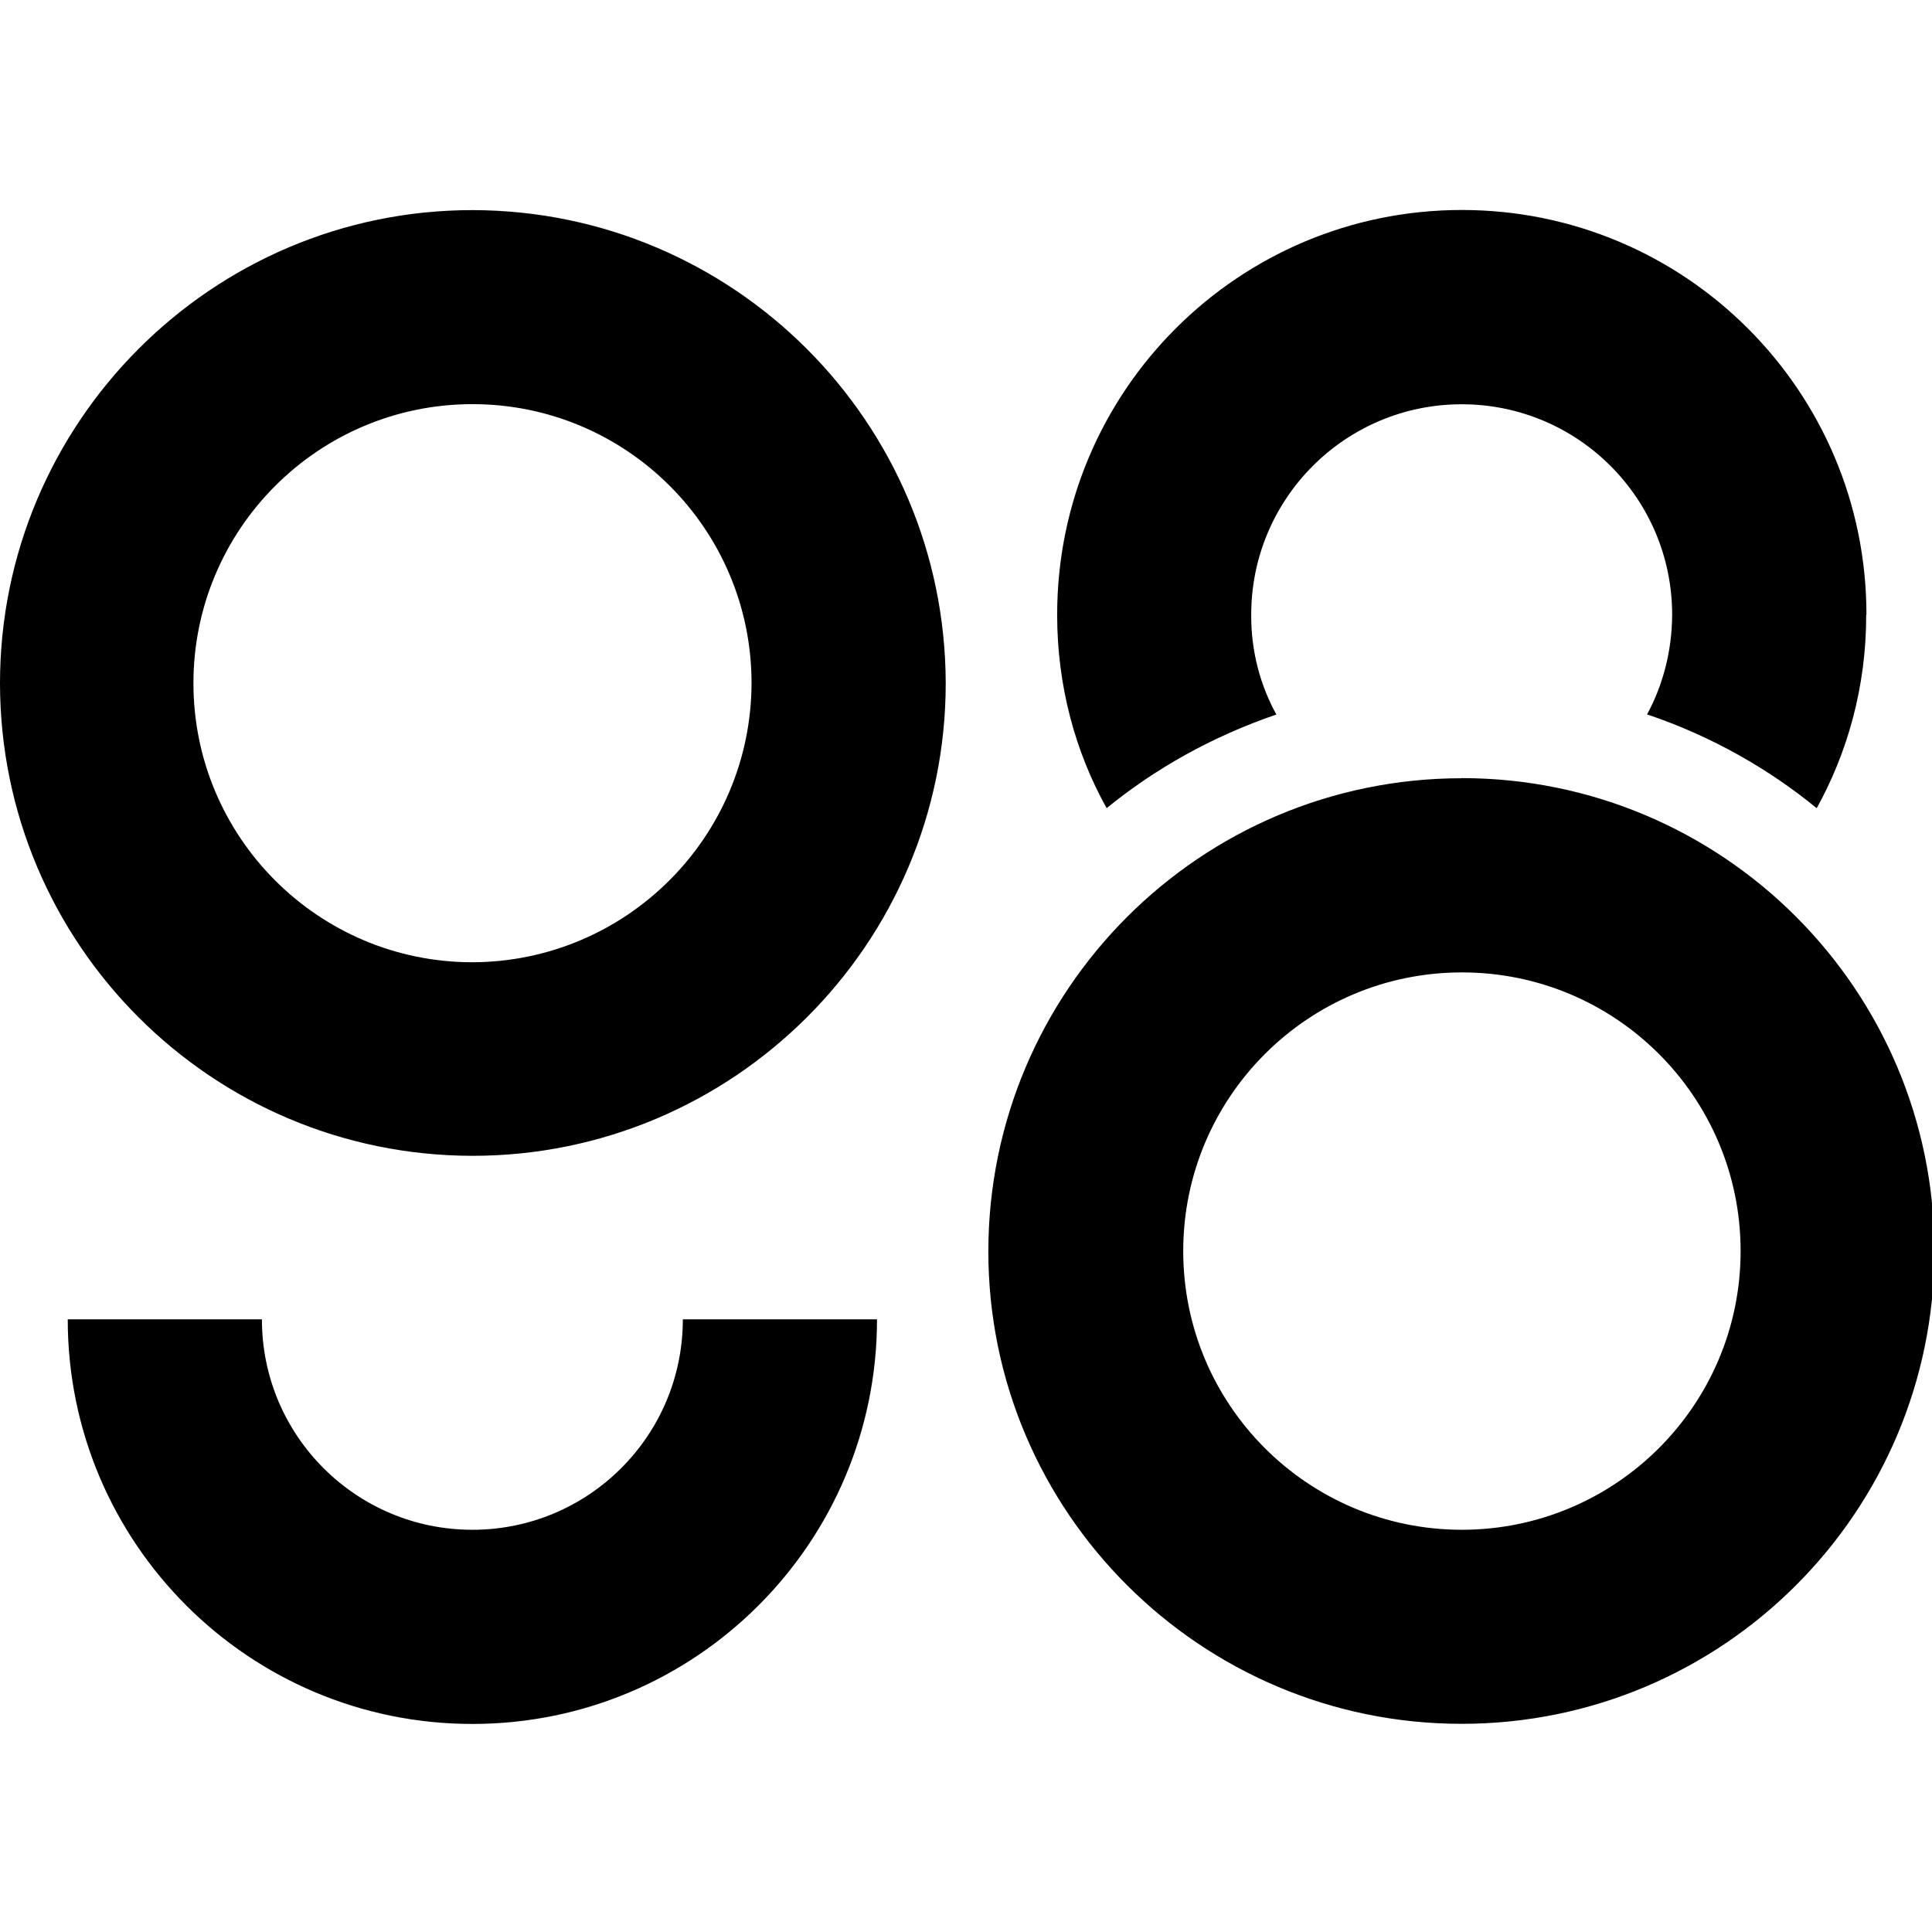 <!-- Generated by IcoMoon.io -->
<svg version="1.1" xmlns="http://www.w3.org/2000/svg" width="16" height="16" viewBox="0 0 16 16">
<title>app_c98Exchange</title>
<path d="M12.104 6.445c-2.163 0.002-3.917 1.755-3.919 3.918v0c0 2.159 1.76 3.913 3.919 3.913 2.163 0 3.916-1.753 3.916-3.916s-1.753-3.916-3.916-3.916v0zM12.104 12.669c-1.273-0.002-2.305-1.034-2.305-2.308s1.033-2.308 2.308-2.308 2.308 1.033 2.308 2.308c0 0.001 0 0.002 0 0.003v-0c-0.002 1.274-1.036 2.305-2.31 2.305-0 0-0.001 0-0.001 0h0zM7.263 10.926c0 1.851-1.5 3.351-3.351 3.351s-3.351-1.5-3.351-3.351v0h1.608c0 0.963 0.78 1.743 1.743 1.743s1.743-0.78 1.743-1.743v0zM3.913 1.74c-2.159 0-3.913 1.76-3.913 3.919 0.002 2.16 1.753 3.911 3.913 3.913h0c2.159 0 3.919-1.754 3.919-3.913-0.004-2.163-1.756-3.915-3.918-3.919h-0zM3.913 7.969c-0 0-0 0-0 0-1.276 0-2.311-1.035-2.311-2.311s1.035-2.311 2.311-2.311c1.276 0 2.311 1.035 2.311 2.311 0 0 0 0 0 0v-0c-0.004 1.274-1.036 2.306-2.31 2.311h-0zM15.455 5.091c0 0.002 0 0.004 0 0.006 0 0.586-0.152 1.136-0.419 1.613l0.009-0.017c-0.399-0.327-0.866-0.591-1.373-0.766l-0.032-0.010c0.13-0.239 0.207-0.524 0.208-0.826v-0c0-0.963-0.78-1.743-1.743-1.743s-1.743 0.78-1.743 1.743v0c-0 0.003-0 0.007-0 0.011 0 0.299 0.077 0.58 0.213 0.824l-0.004-0.009c-0.539 0.185-1.006 0.449-1.414 0.782l0.008-0.006c-0.258-0.461-0.41-1.011-0.41-1.598 0-0.002 0-0.003 0-0.005v0c0-1.851 1.5-3.351 3.351-3.351s3.351 1.5 3.351 3.351v0z"></path>
</svg>
